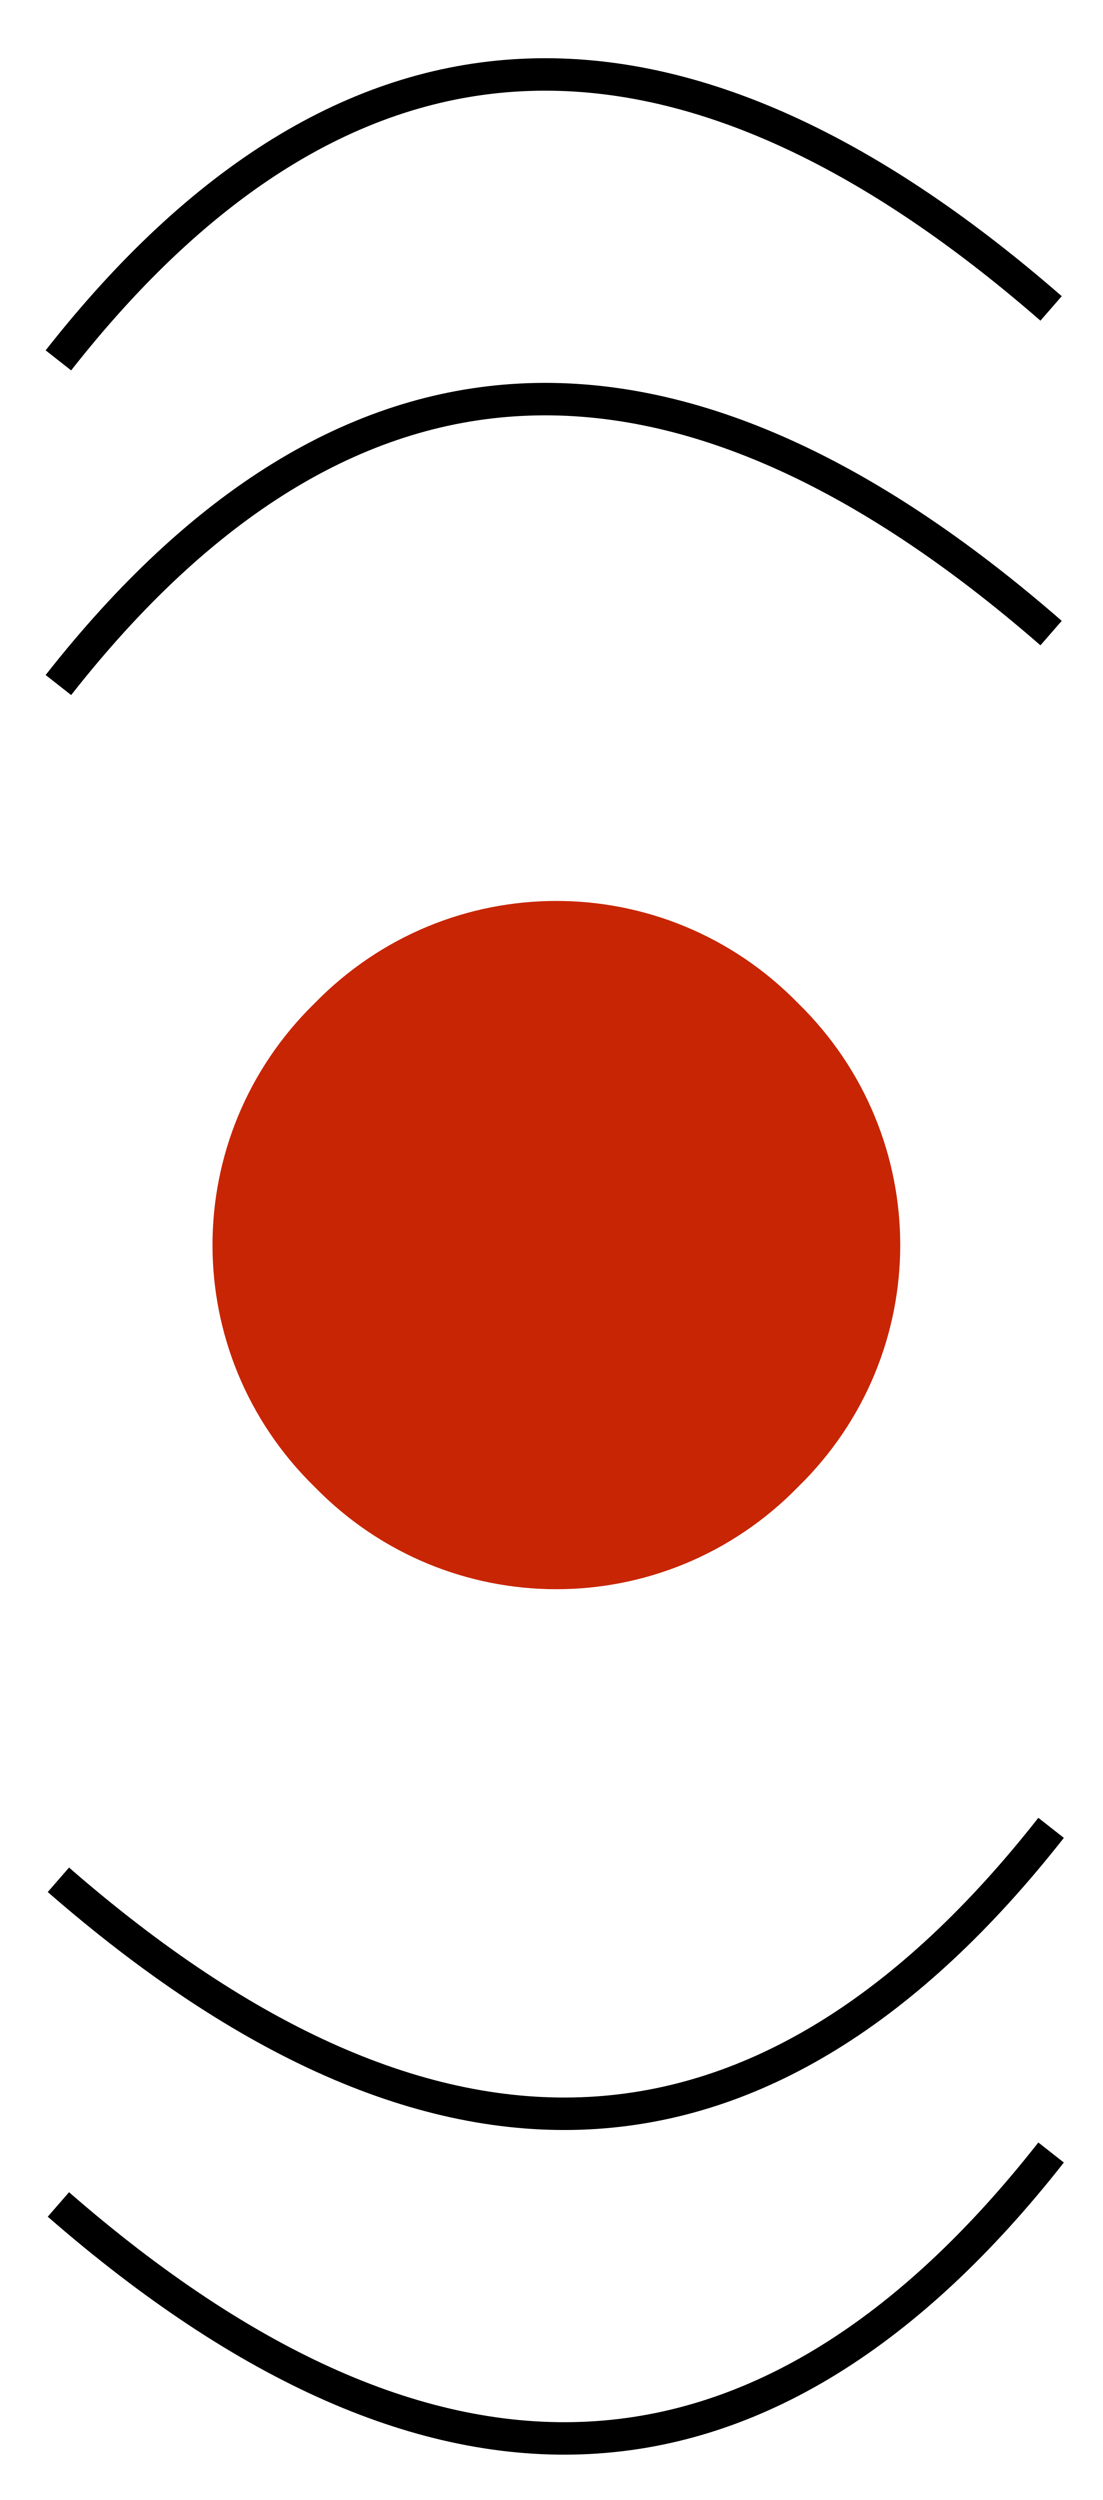 <?xml version="1.0" encoding="UTF-8" standalone="no"?><svg xmlns="http://www.w3.org/2000/svg" xmlns:xlink="http://www.w3.org/1999/xlink" clip-rule="evenodd" stroke-miterlimit="10" viewBox="0 0 34 77"><desc>SVG generated by Keynote</desc><defs></defs><g transform="matrix(1.00, 0.00, -0.00, -1.00, 0.0, 77.0)"><g><clipPath id="clip0x6080010b1700"><path d="M 5.6 27.1 L 28.7 27.1 L 28.7 50.2 L 5.6 50.2 Z M 5.6 27.1 "></path></clipPath><g clip-path="url(#clip0x6080010b1700)"><path d="M 24.6 46.1 C 28.8 42.0 28.8 35.3 24.6 31.2 C 20.5 27.0 13.8 27.0 9.7 31.2 C 5.5 35.3 5.5 42.0 9.7 46.1 C 13.8 50.3 20.5 50.3 24.6 46.1 Z M 24.6 46.1 " fill="#C82505"></path></g></g><g><clipPath id="clip0x6080012ae6a0"><path d="M 0.5 54.6 L 33.8 54.6 L 33.8 66.2 L 0.5 66.2 Z M 0.5 54.6 "></path></clipPath><g clip-path="url(#clip0x6080012ae6a0)"><path d="M 0.0 8.8 C 8.8 -2.4 19.0 -2.9 30.6 7.2 " fill="none" stroke="#000000" stroke-width="1.00" transform="matrix(1.00, 0.00, 0.00, -1.00, 1.8, 64.7)"></path></g></g><g><clipPath id="clip0x6000012a07e0"><path d="M 0.5 64.6 L 33.8 64.6 L 33.8 76.2 L 0.5 76.2 Z M 0.5 64.6 "></path></clipPath><g clip-path="url(#clip0x6000012a07e0)"><path d="M 0.0 8.8 C 8.8 -2.4 19.0 -2.9 30.6 7.2 " fill="none" stroke="#000000" stroke-width="1.00" transform="matrix(1.00, 0.00, 0.00, -1.00, 1.8, 74.7)"></path></g></g><g><clipPath id="clip0x6000012b33e0"><path d="M 33.8 10.4 L 0.5 10.4 L 0.5 22.0 L 33.8 22.0 Z M 33.8 10.4 "></path></clipPath><g clip-path="url(#clip0x6000012b33e0)"><path d="M 0.0 8.8 C 8.8 -2.4 19.0 -2.9 30.6 7.2 " fill="none" stroke="#000000" stroke-width="1.00" transform="matrix(-1.00, 0.00, 0.00, 1.00, 32.4, 11.9)"></path></g></g><g><clipPath id="clip0x6080012a7020"><path d="M 33.8 0.4 L 0.5 0.4 L 0.5 12.0 L 33.8 12.0 Z M 33.8 0.4 "></path></clipPath><g clip-path="url(#clip0x6080012a7020)"><path d="M 0.0 8.8 C 8.8 -2.4 19.0 -2.9 30.6 7.2 " fill="none" stroke="#000000" stroke-width="1.00" transform="matrix(-1.00, 0.00, 0.00, 1.00, 32.4, 1.9)"></path></g></g></g></svg>